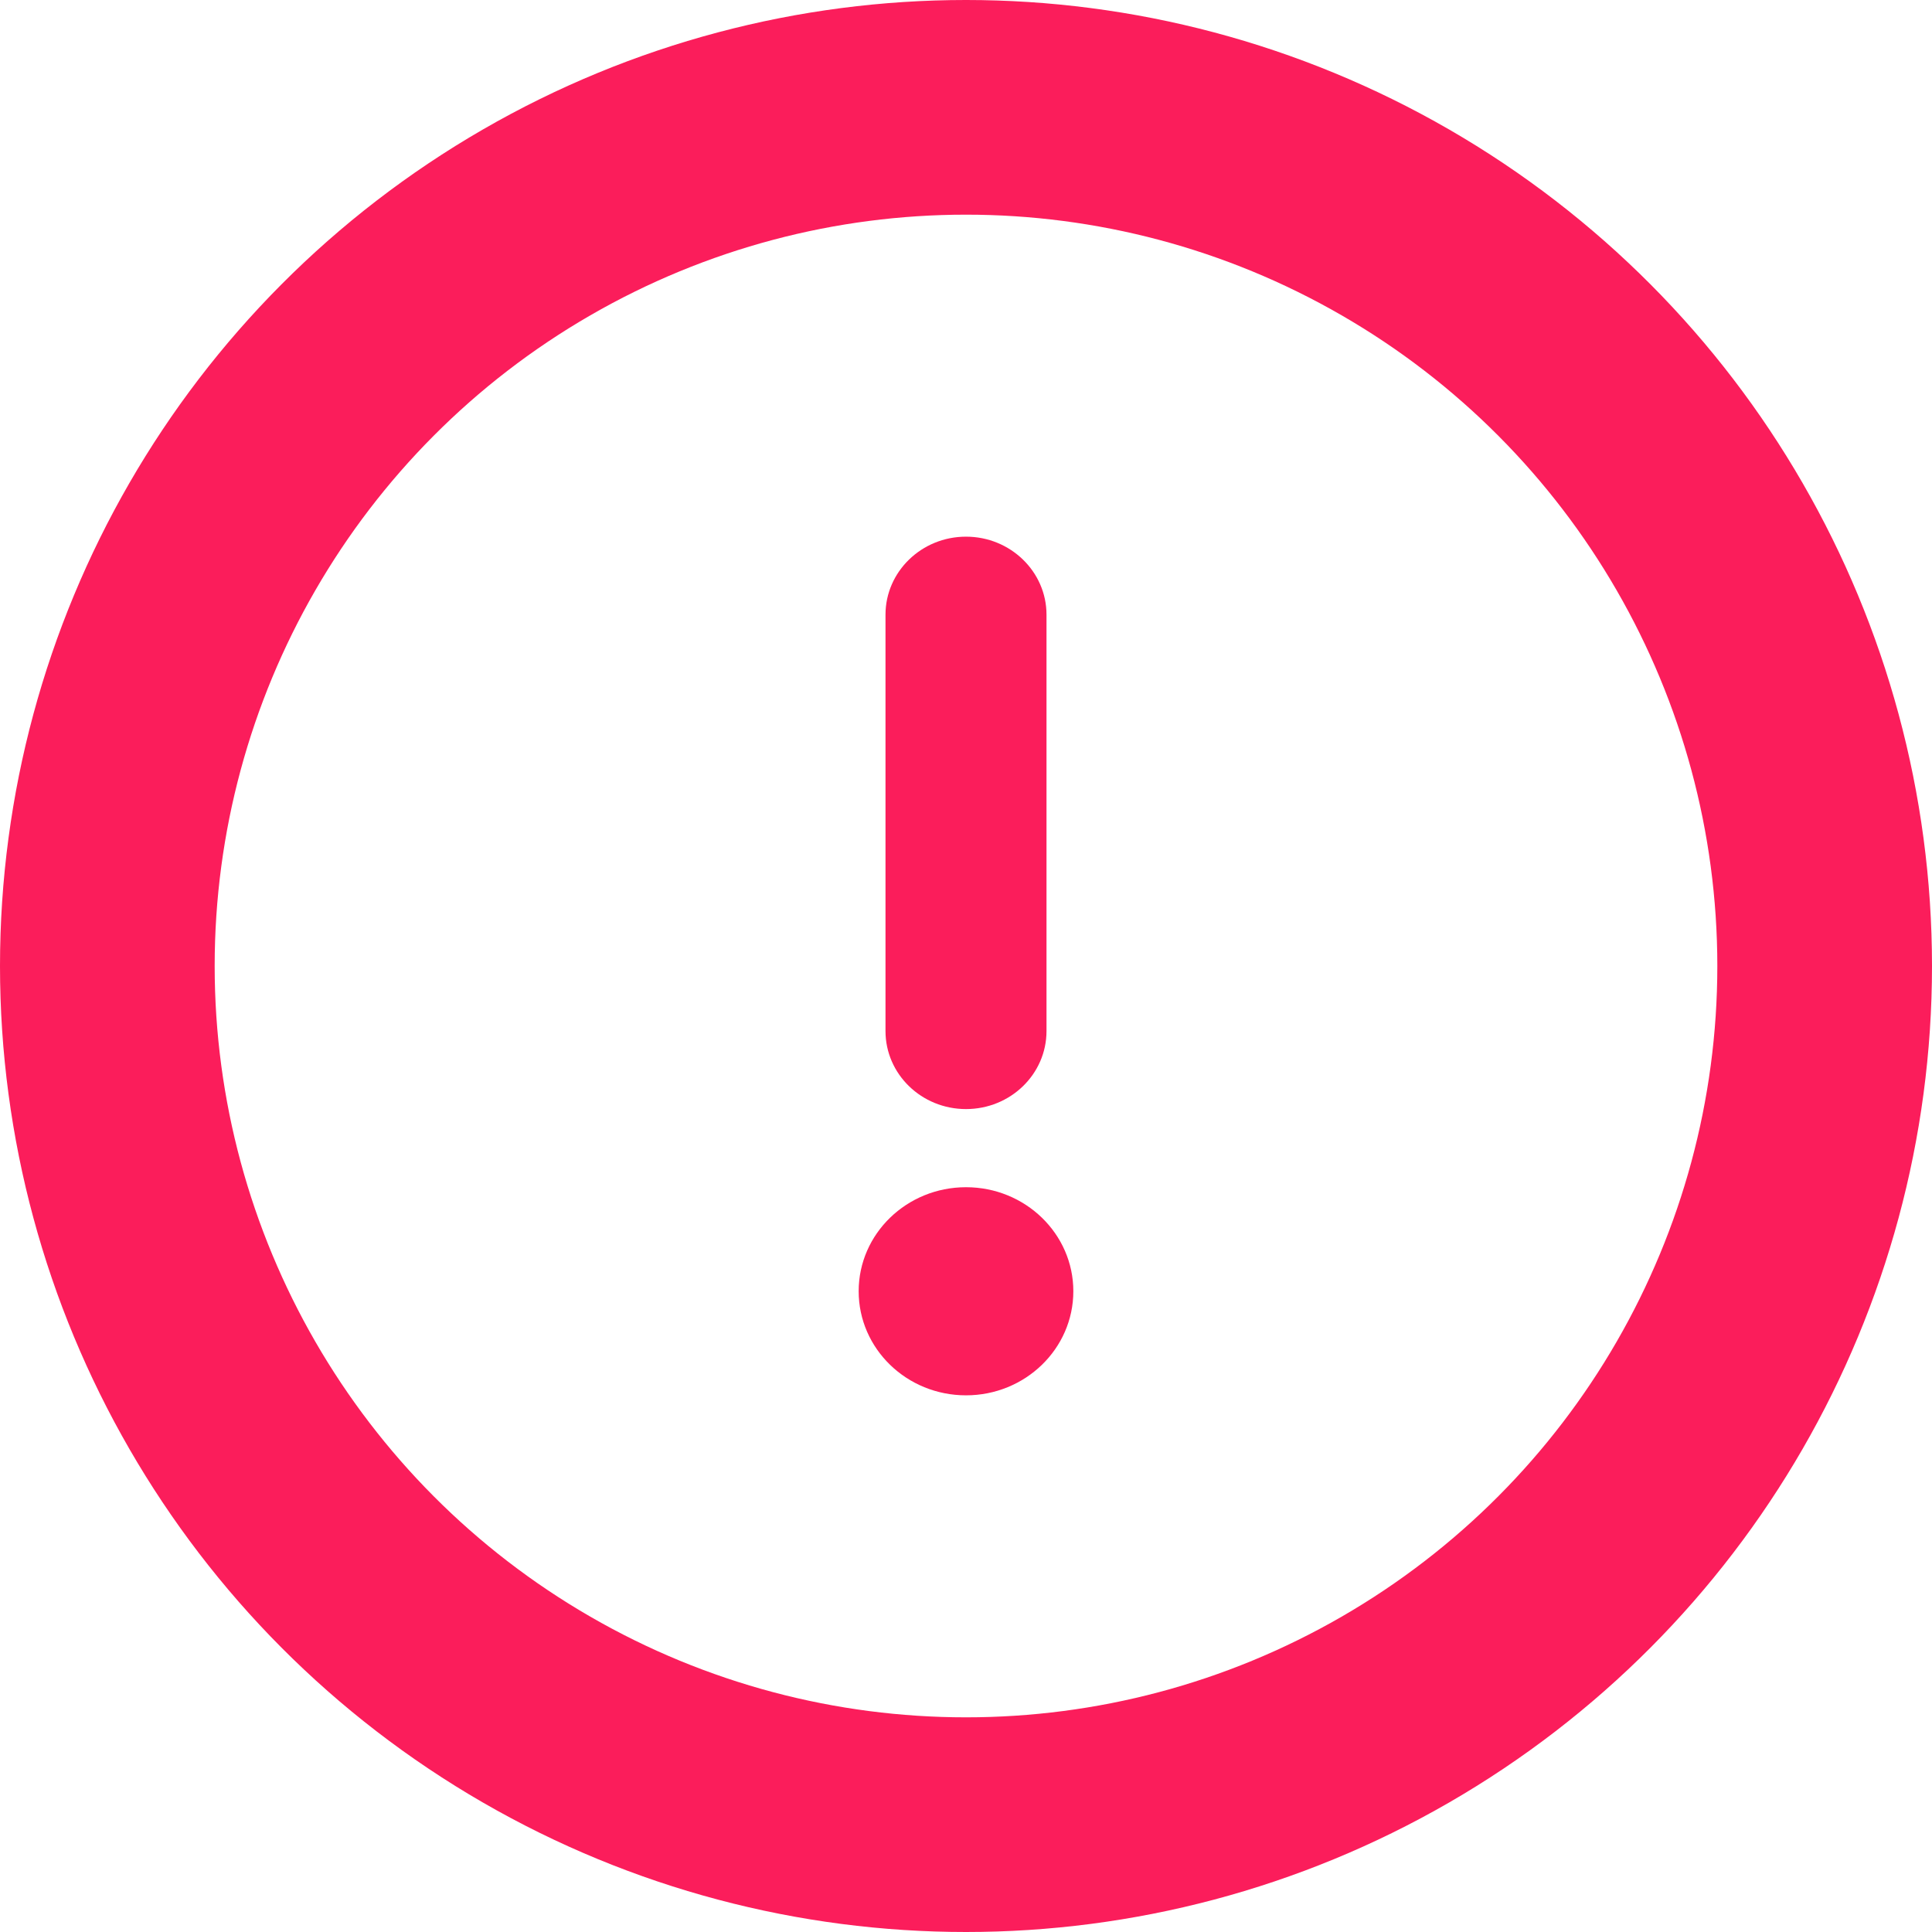<svg width="18" height="18" viewBox="0 0 18 18" fill="none" xmlns="http://www.w3.org/2000/svg">
<circle cx="9" cy="9" r="8" transform="rotate(-180 9 9)" stroke="#FB1D5B" stroke-width="2"/>
<path fill-rule="evenodd" clip-rule="evenodd" d="M8 12.03C8 11.495 8.448 11.061 9 11.061C9.552 11.061 10 11.495 10 12.03C10 12.566 9.552 13 9 13C8.448 13 8 12.566 8 12.03ZM8.25 9.606C8.25 10.008 8.586 10.333 9 10.333C9.414 10.333 9.75 10.008 9.75 9.606L9.75 5.727C9.75 5.326 9.414 5 9 5C8.586 5 8.25 5.326 8.25 5.727L8.25 9.606Z" fill="#FB1D5B"/>
</svg>
